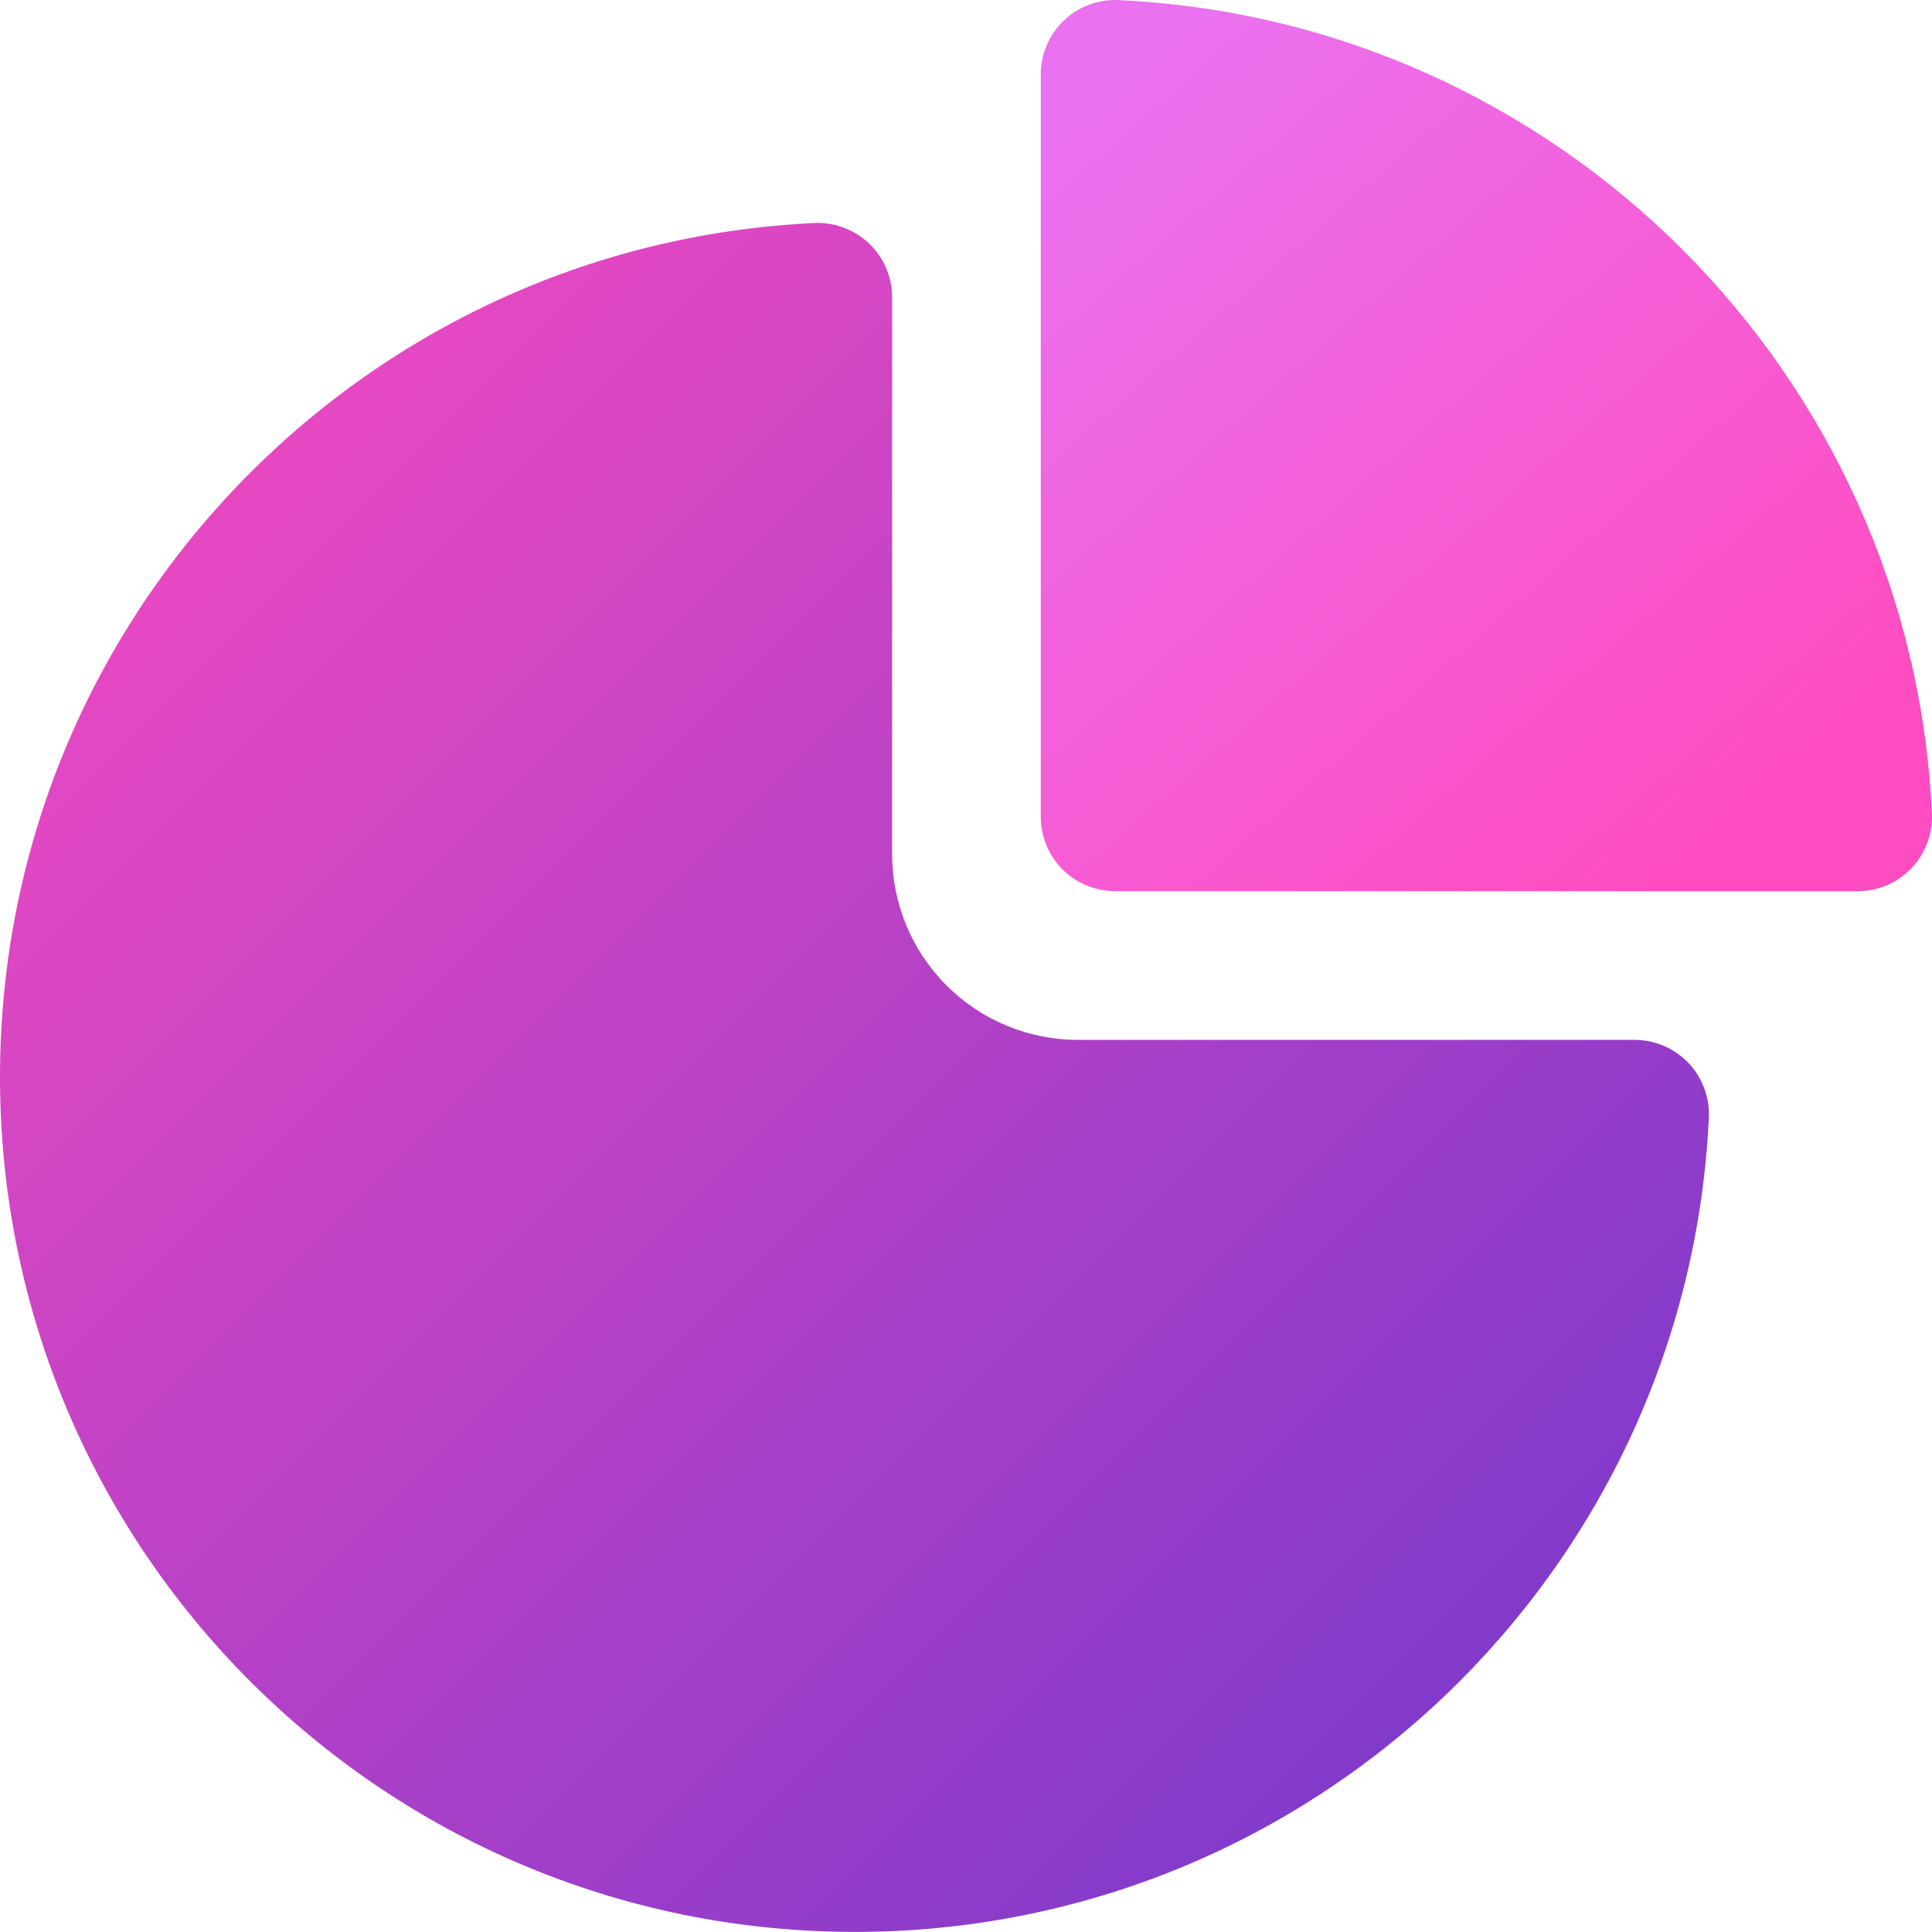 <svg width="20" height="20" viewBox="0 0 20 20" fill="none" xmlns="http://www.w3.org/2000/svg">
<path d="M9.235 3.078C9.235 2.974 9.214 2.871 9.173 2.775C9.132 2.679 9.072 2.593 8.997 2.521C8.921 2.449 8.832 2.393 8.735 2.357C8.637 2.32 8.533 2.304 8.429 2.309C3.736 2.53 0 6.404 0 11.149C0 16.037 3.962 19.999 8.85 19.999C13.597 19.999 17.47 16.263 17.69 11.57C17.695 11.466 17.678 11.362 17.642 11.265C17.605 11.167 17.55 11.078 17.478 11.003C17.406 10.928 17.32 10.868 17.224 10.827C17.128 10.786 17.025 10.765 16.921 10.765H11.159C10.648 10.765 10.159 10.562 9.798 10.201C9.437 9.84 9.235 9.351 9.235 8.841V3.078Z" fill="url(#paint0_linear_2_12)"/>
<path d="M11.579 0.001C11.476 -0.004 11.372 0.012 11.274 0.049C11.177 0.085 11.087 0.141 11.012 0.213C10.937 0.285 10.877 0.371 10.836 0.467C10.795 0.562 10.774 0.666 10.774 0.77V8.456C10.774 8.66 10.855 8.856 10.999 9C11.143 9.144 11.339 9.225 11.543 9.225H19.23C19.334 9.226 19.437 9.205 19.533 9.164C19.628 9.123 19.715 9.063 19.787 8.987C19.859 8.912 19.915 8.823 19.951 8.725C19.988 8.628 20.004 8.524 19.999 8.42C19.785 3.867 16.131 0.214 11.579 0.001" fill="url(#paint1_linear_2_12)"/>
<defs>
<linearGradient id="paint0_linear_2_12" x1="17.691" y1="19.999" x2="-10.614" y2="-8.306" gradientUnits="userSpaceOnUse">
<stop stop-color="#6D37CD"/>
<stop offset="0.641" stop-color="#FF4CC0"/>
</linearGradient>
<linearGradient id="paint1_linear_2_12" x1="19.23" y1="7.534" x2="12.619" y2="8.27604e-05" gradientUnits="userSpaceOnUse">
<stop stop-color="#FF4CC0"/>
<stop offset="1" stop-color="#EA71EF"/>
</linearGradient>
</defs>
</svg>
